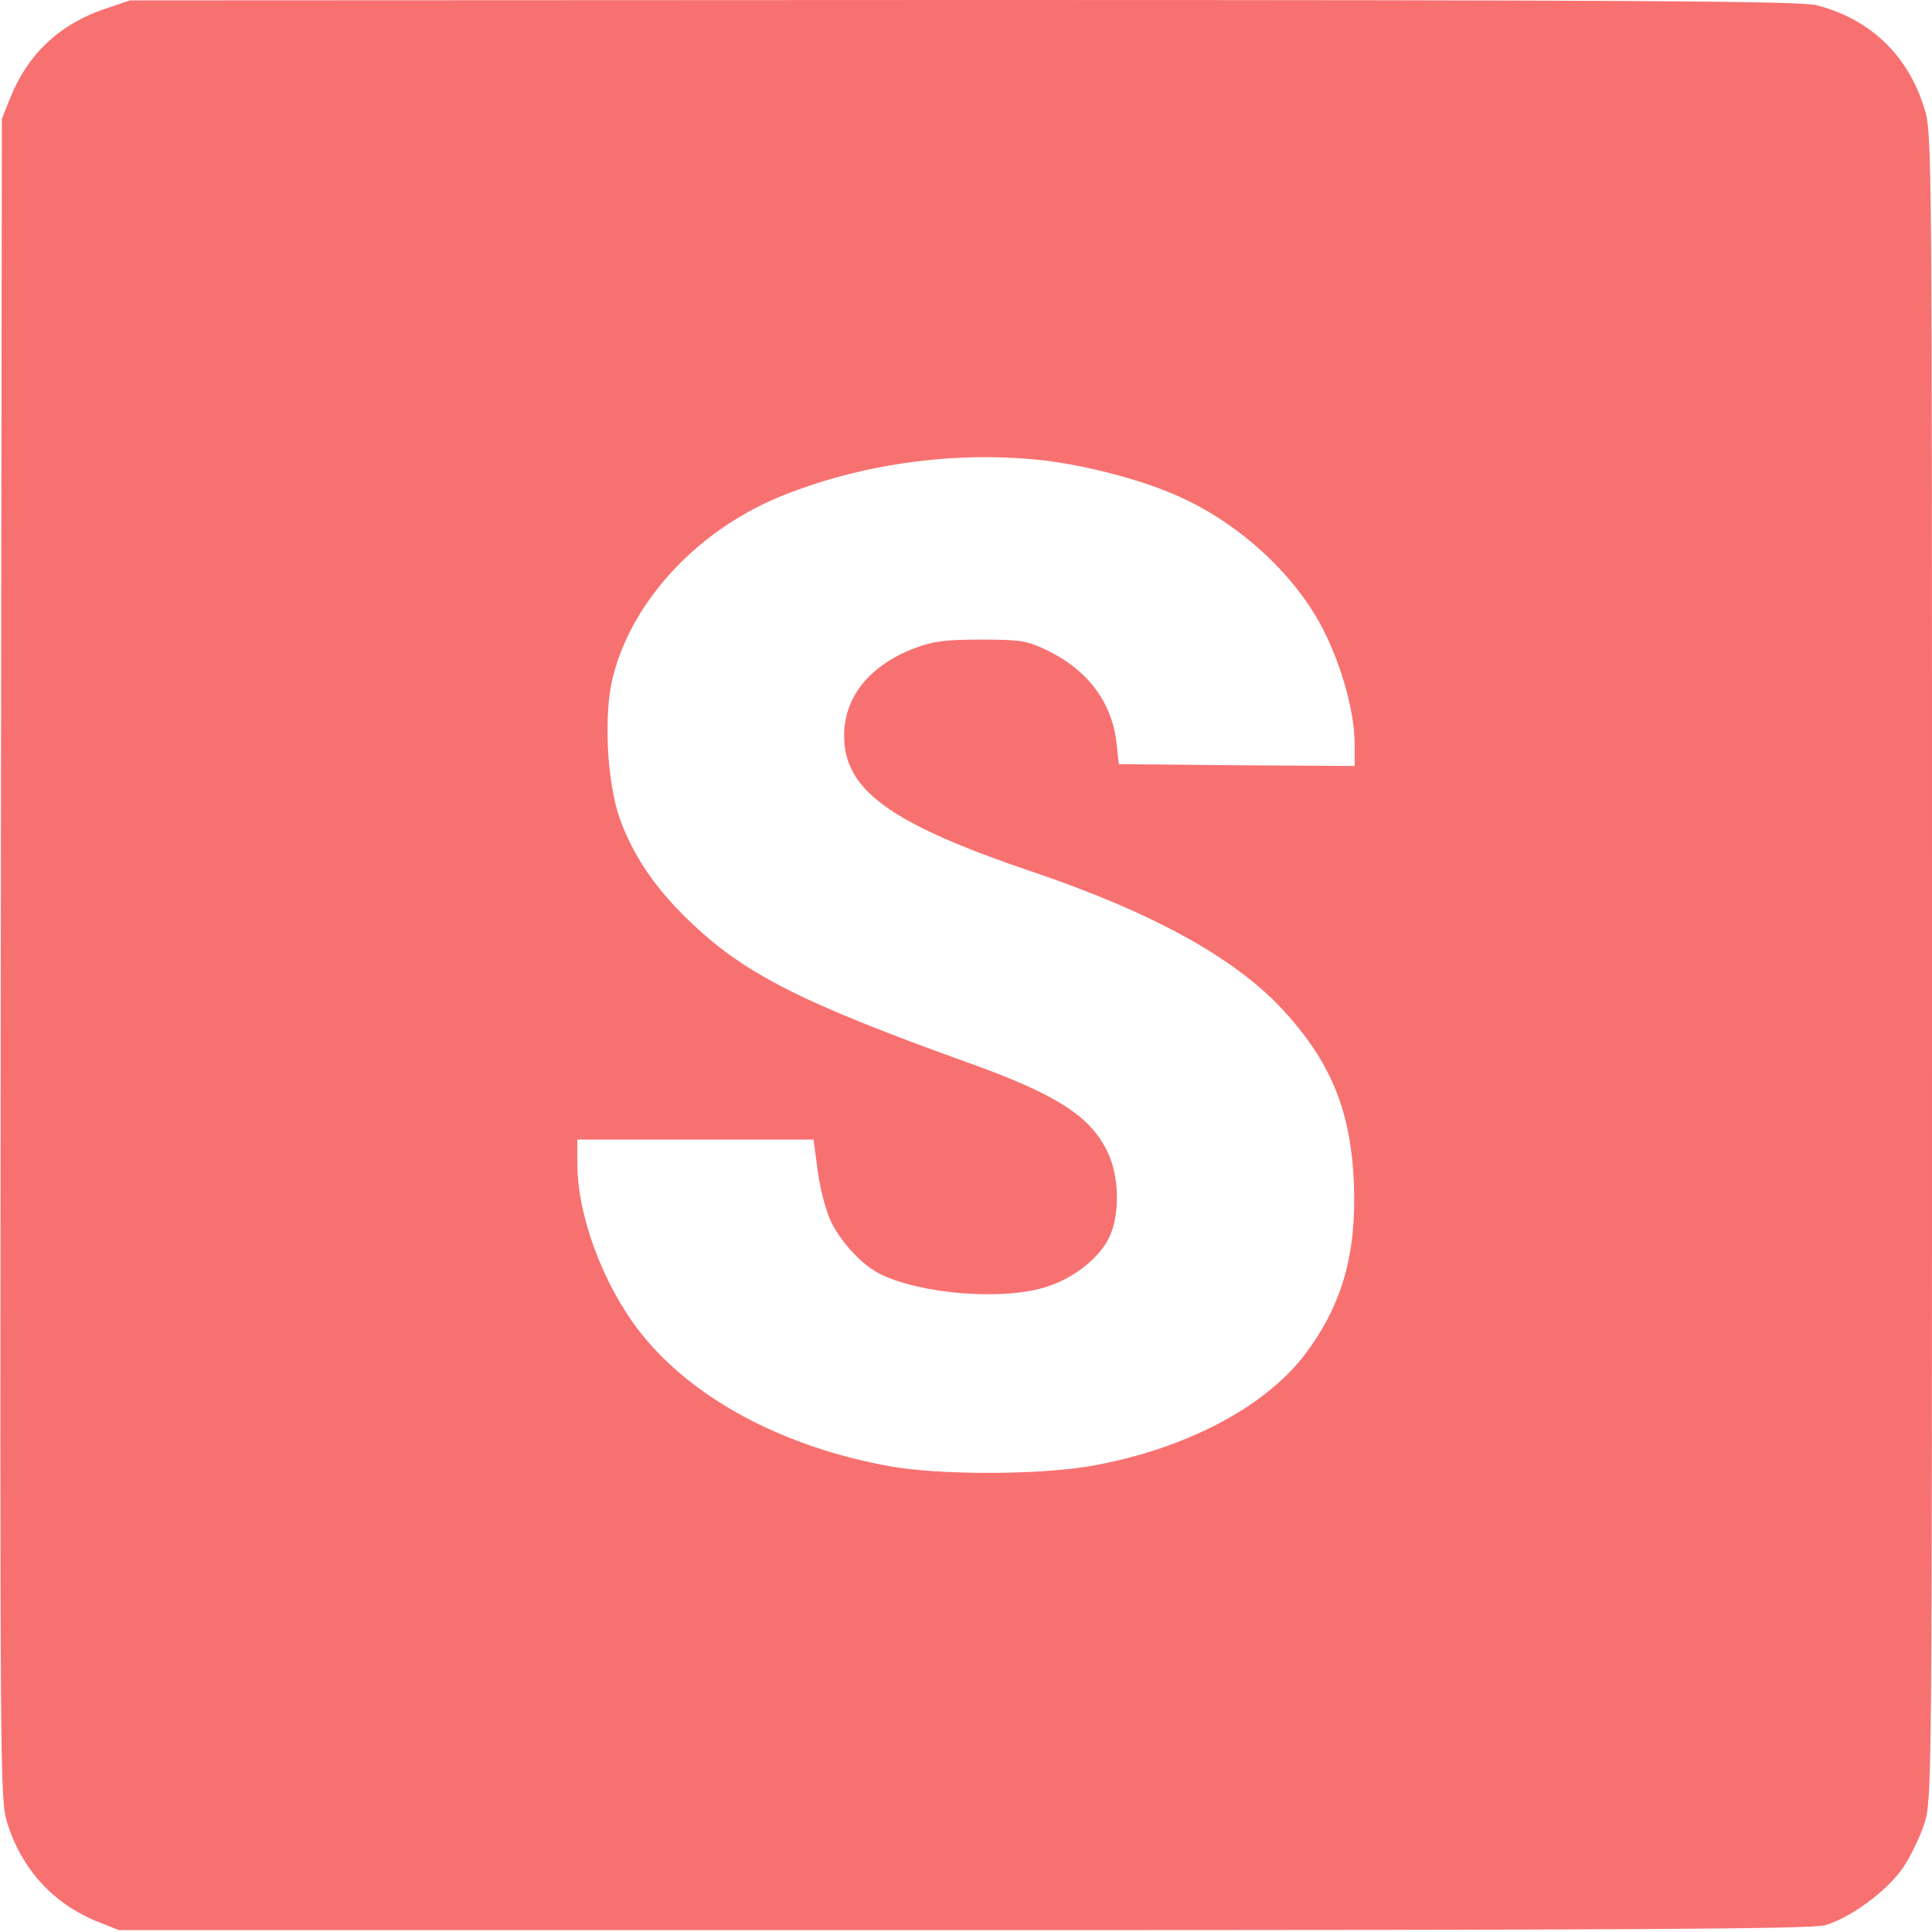 <?xml version="1.0" standalone="no"?>
<!DOCTYPE svg PUBLIC "-//W3C//DTD SVG 20010904//EN"
 "http://www.w3.org/TR/2001/REC-SVG-20010904/DTD/svg10.dtd">
<svg version="1.0" xmlns="http://www.w3.org/2000/svg"
 width="512pt" height="512pt" viewBox="0 0 512 512"
 preserveAspectRatio="xMidYMid meet">

<g transform="translate(0,512) scale(0.1,-0.1)"
fill="rgb(248,113,113)" stroke="none">
<path d="M279 5097 c-121 -41 -204 -119 -251 -234 l-23 -58 -3 -2225 c-2
-2190 -2 -2226 17 -2290 38 -123 121 -214 238 -262 l58 -23 2240 0 c1786 0
2249 3 2282 13 68 20 164 91 206 152 20 30 46 83 57 118 20 63 20 101 20 2272
0 2171 0 2209 -20 2272 -43 141 -143 237 -285 274 -41 11 -450 14 -2260 14
l-2210 -1 -66 -22z m2486 -1197 c110 -13 251 -49 346 -90 168 -71 322 -212
397 -361 49 -98 82 -218 82 -301 l0 -58 -312 2 -313 3 -6 55 c-12 110 -78 197
-189 249 -49 23 -67 26 -170 26 -96 0 -125 -4 -177 -23 -119 -46 -186 -129
-186 -232 0 -144 123 -233 498 -360 316 -107 531 -225 659 -360 131 -140 186
-270 194 -467 7 -184 -30 -317 -125 -446 -107 -146 -326 -260 -578 -303 -137
-23 -398 -23 -525 0 -286 51 -527 181 -664 356 -98 126 -166 308 -166 447 l0
63 313 0 313 0 11 -83 c6 -46 22 -106 34 -132 26 -55 82 -116 129 -140 107
-55 333 -73 447 -34 73 24 139 78 164 133 27 60 25 158 -5 221 -44 96 -136
155 -371 239 -445 160 -596 237 -742 379 -88 85 -146 171 -181 269 -34 97 -43
280 -17 377 53 206 233 395 460 482 213 83 455 114 680 89z"/>
</g>
</svg>
